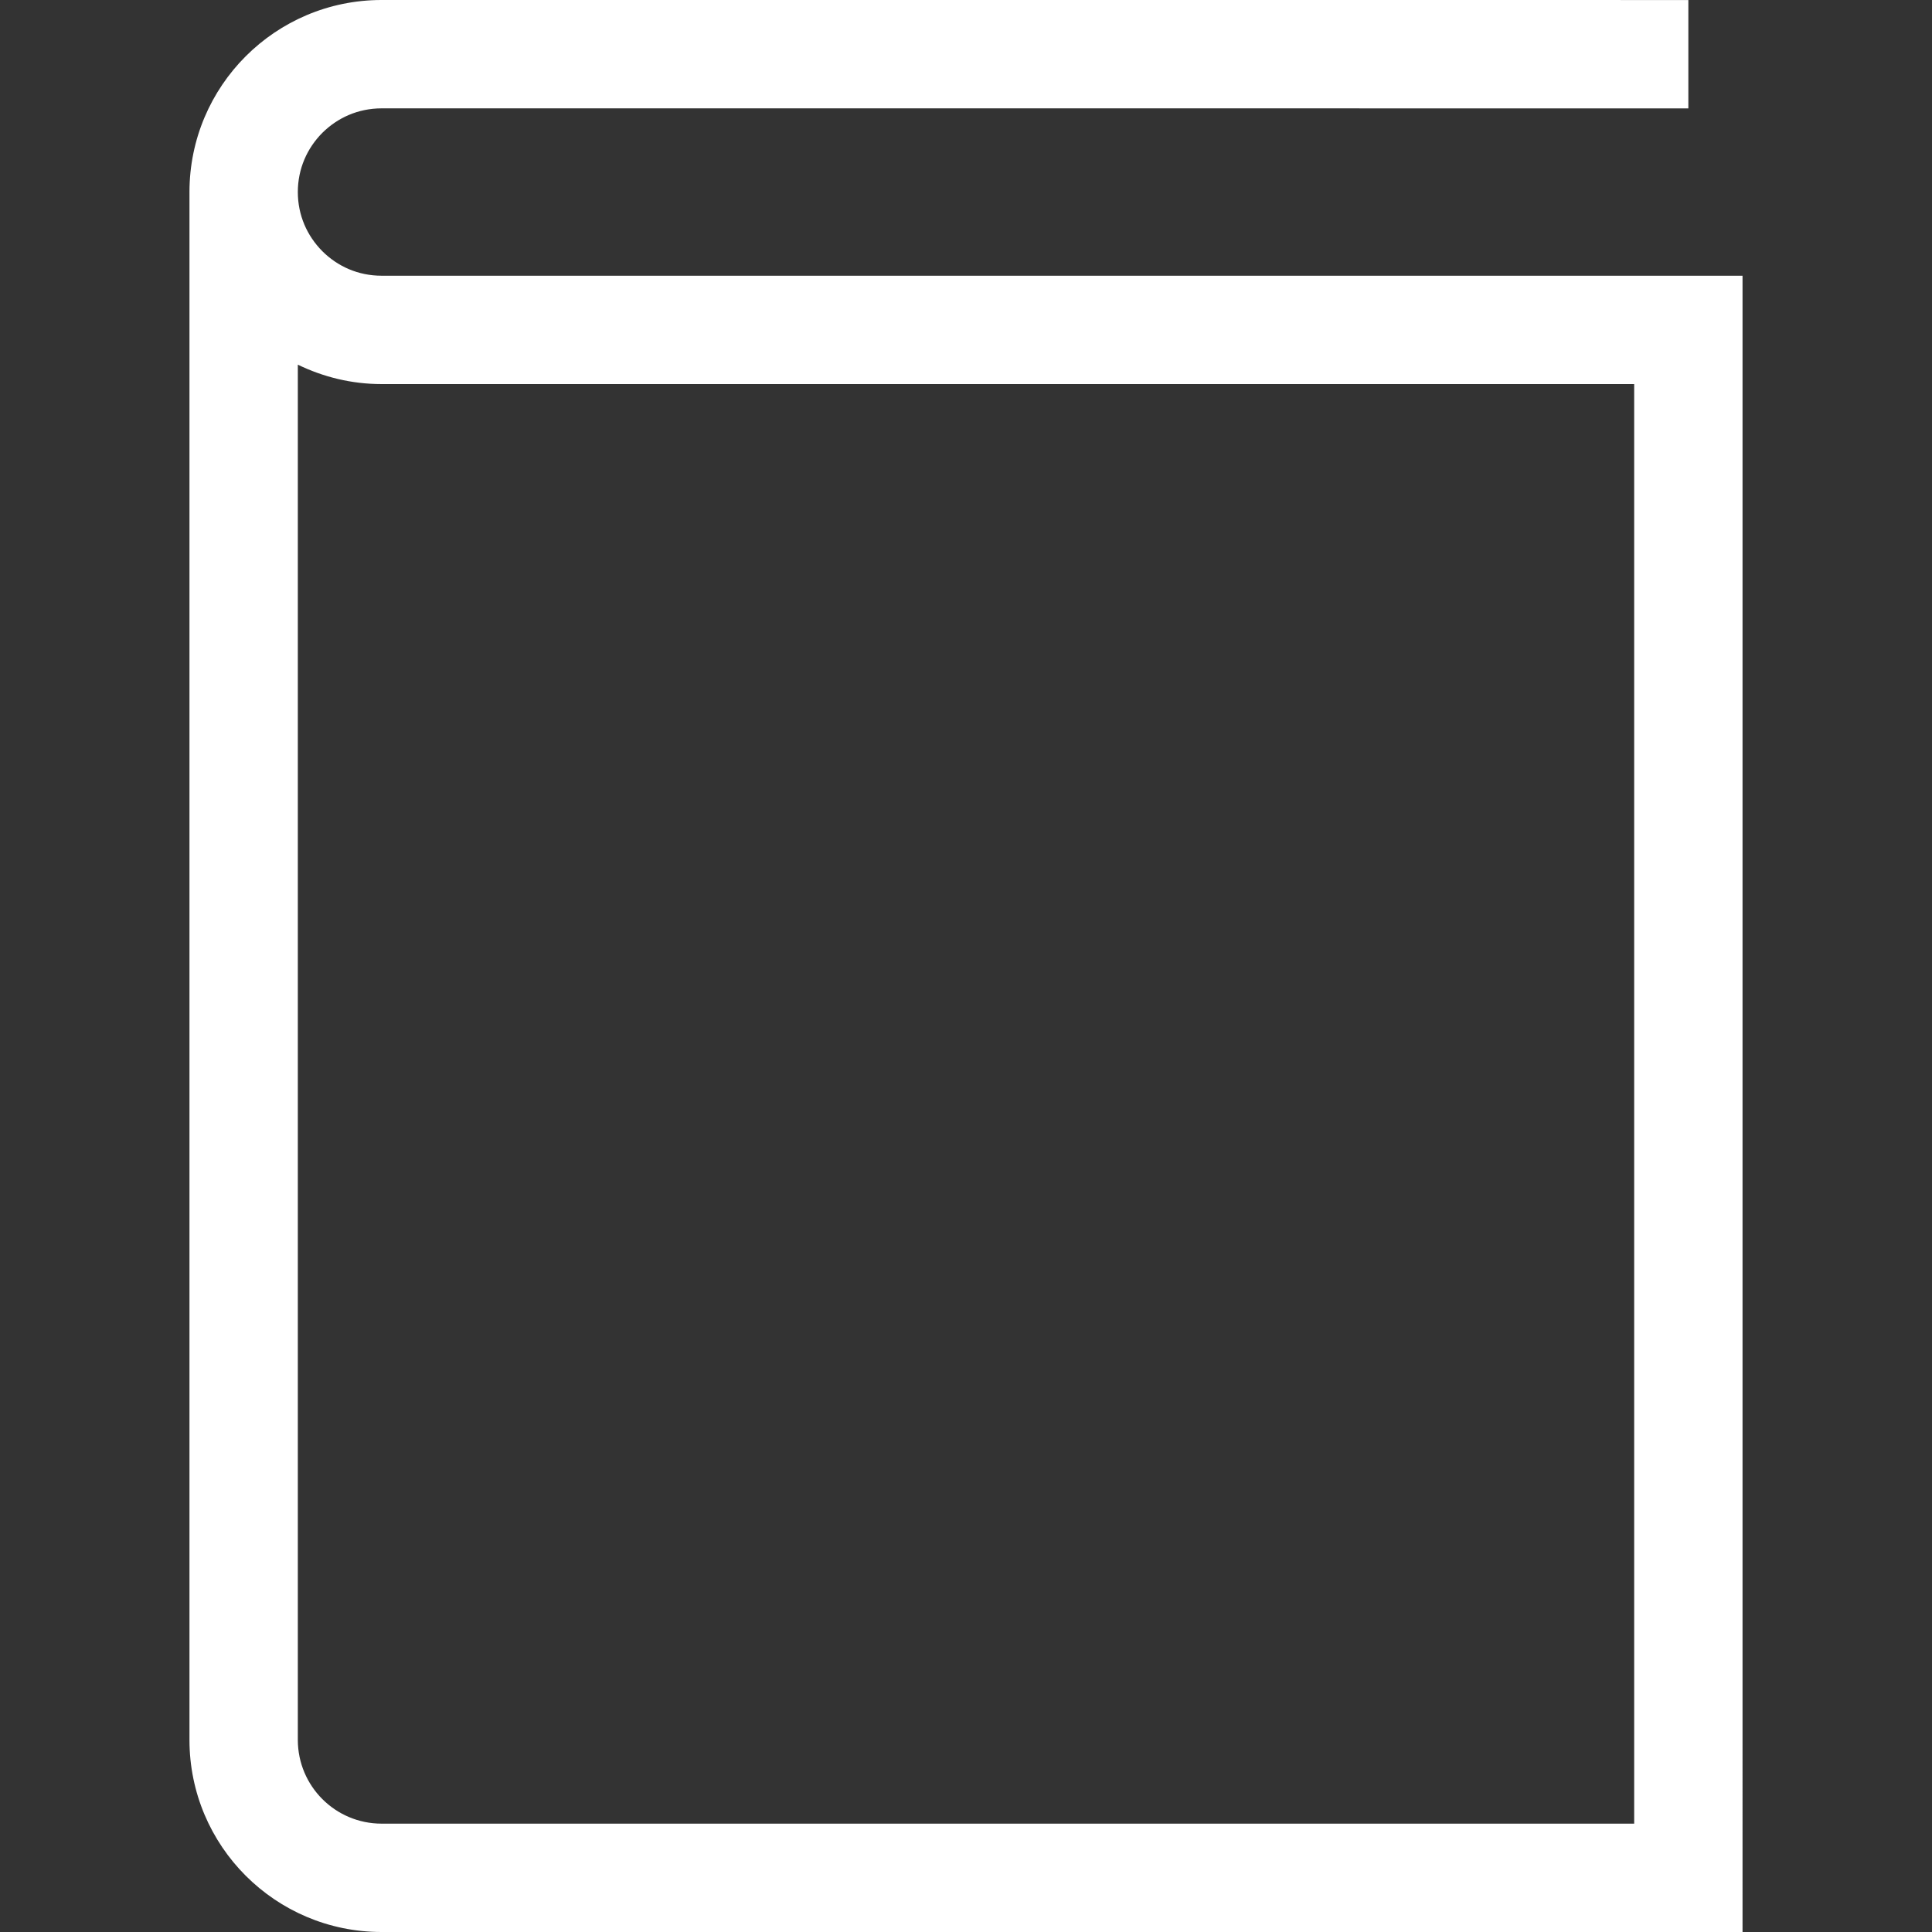 <?xml version="1.0" encoding="utf-8"?>

<!DOCTYPE svg PUBLIC "-//W3C//DTD SVG 1.1//EN" "http://www.w3.org/Graphics/SVG/1.1/DTD/svg11.dtd">
<!-- Uploaded to: SVG Repo, www.svgrepo.com, Generator: SVG Repo Mixer Tools -->
<svg height="800px" width="800px"    version="1.1" id="_x32_" xmlns="http://www.w3.org/2000/svg" xmlns:xlink="http://www.w3.org/1999/xlink" 
	 viewBox="0 0 512 512"  xml:space="preserve" >
<rect x="0" y="0" width="512" height="512" fill="#333333" stroke="none"/>
<style type="text/css">
	.st0{fill:#ffff;}
</style>
<g>
	<path class="st0" d="M101.095,73.069c-6.169-0.008-11.617-2.46-15.671-6.498c-4.038-4.062-6.49-9.511-6.498-15.68
		c0.008-6.17,2.46-11.617,6.49-15.68c4.062-4.03,9.51-6.481,15.679-6.497l346.336,0.007V0.007L101.095,0
		C72.99,0.016,50.22,22.786,50.211,50.892v410.216C50.22,489.214,72.99,511.984,101.095,512h360.694V73.069H101.095z
		 M433.074,483.285H101.095c-12.242-0.024-22.145-9.927-22.169-22.177V96.64c6.706,3.253,14.205,5.144,22.169,5.144h331.978V483.285
		z"/>
</g>
</svg>